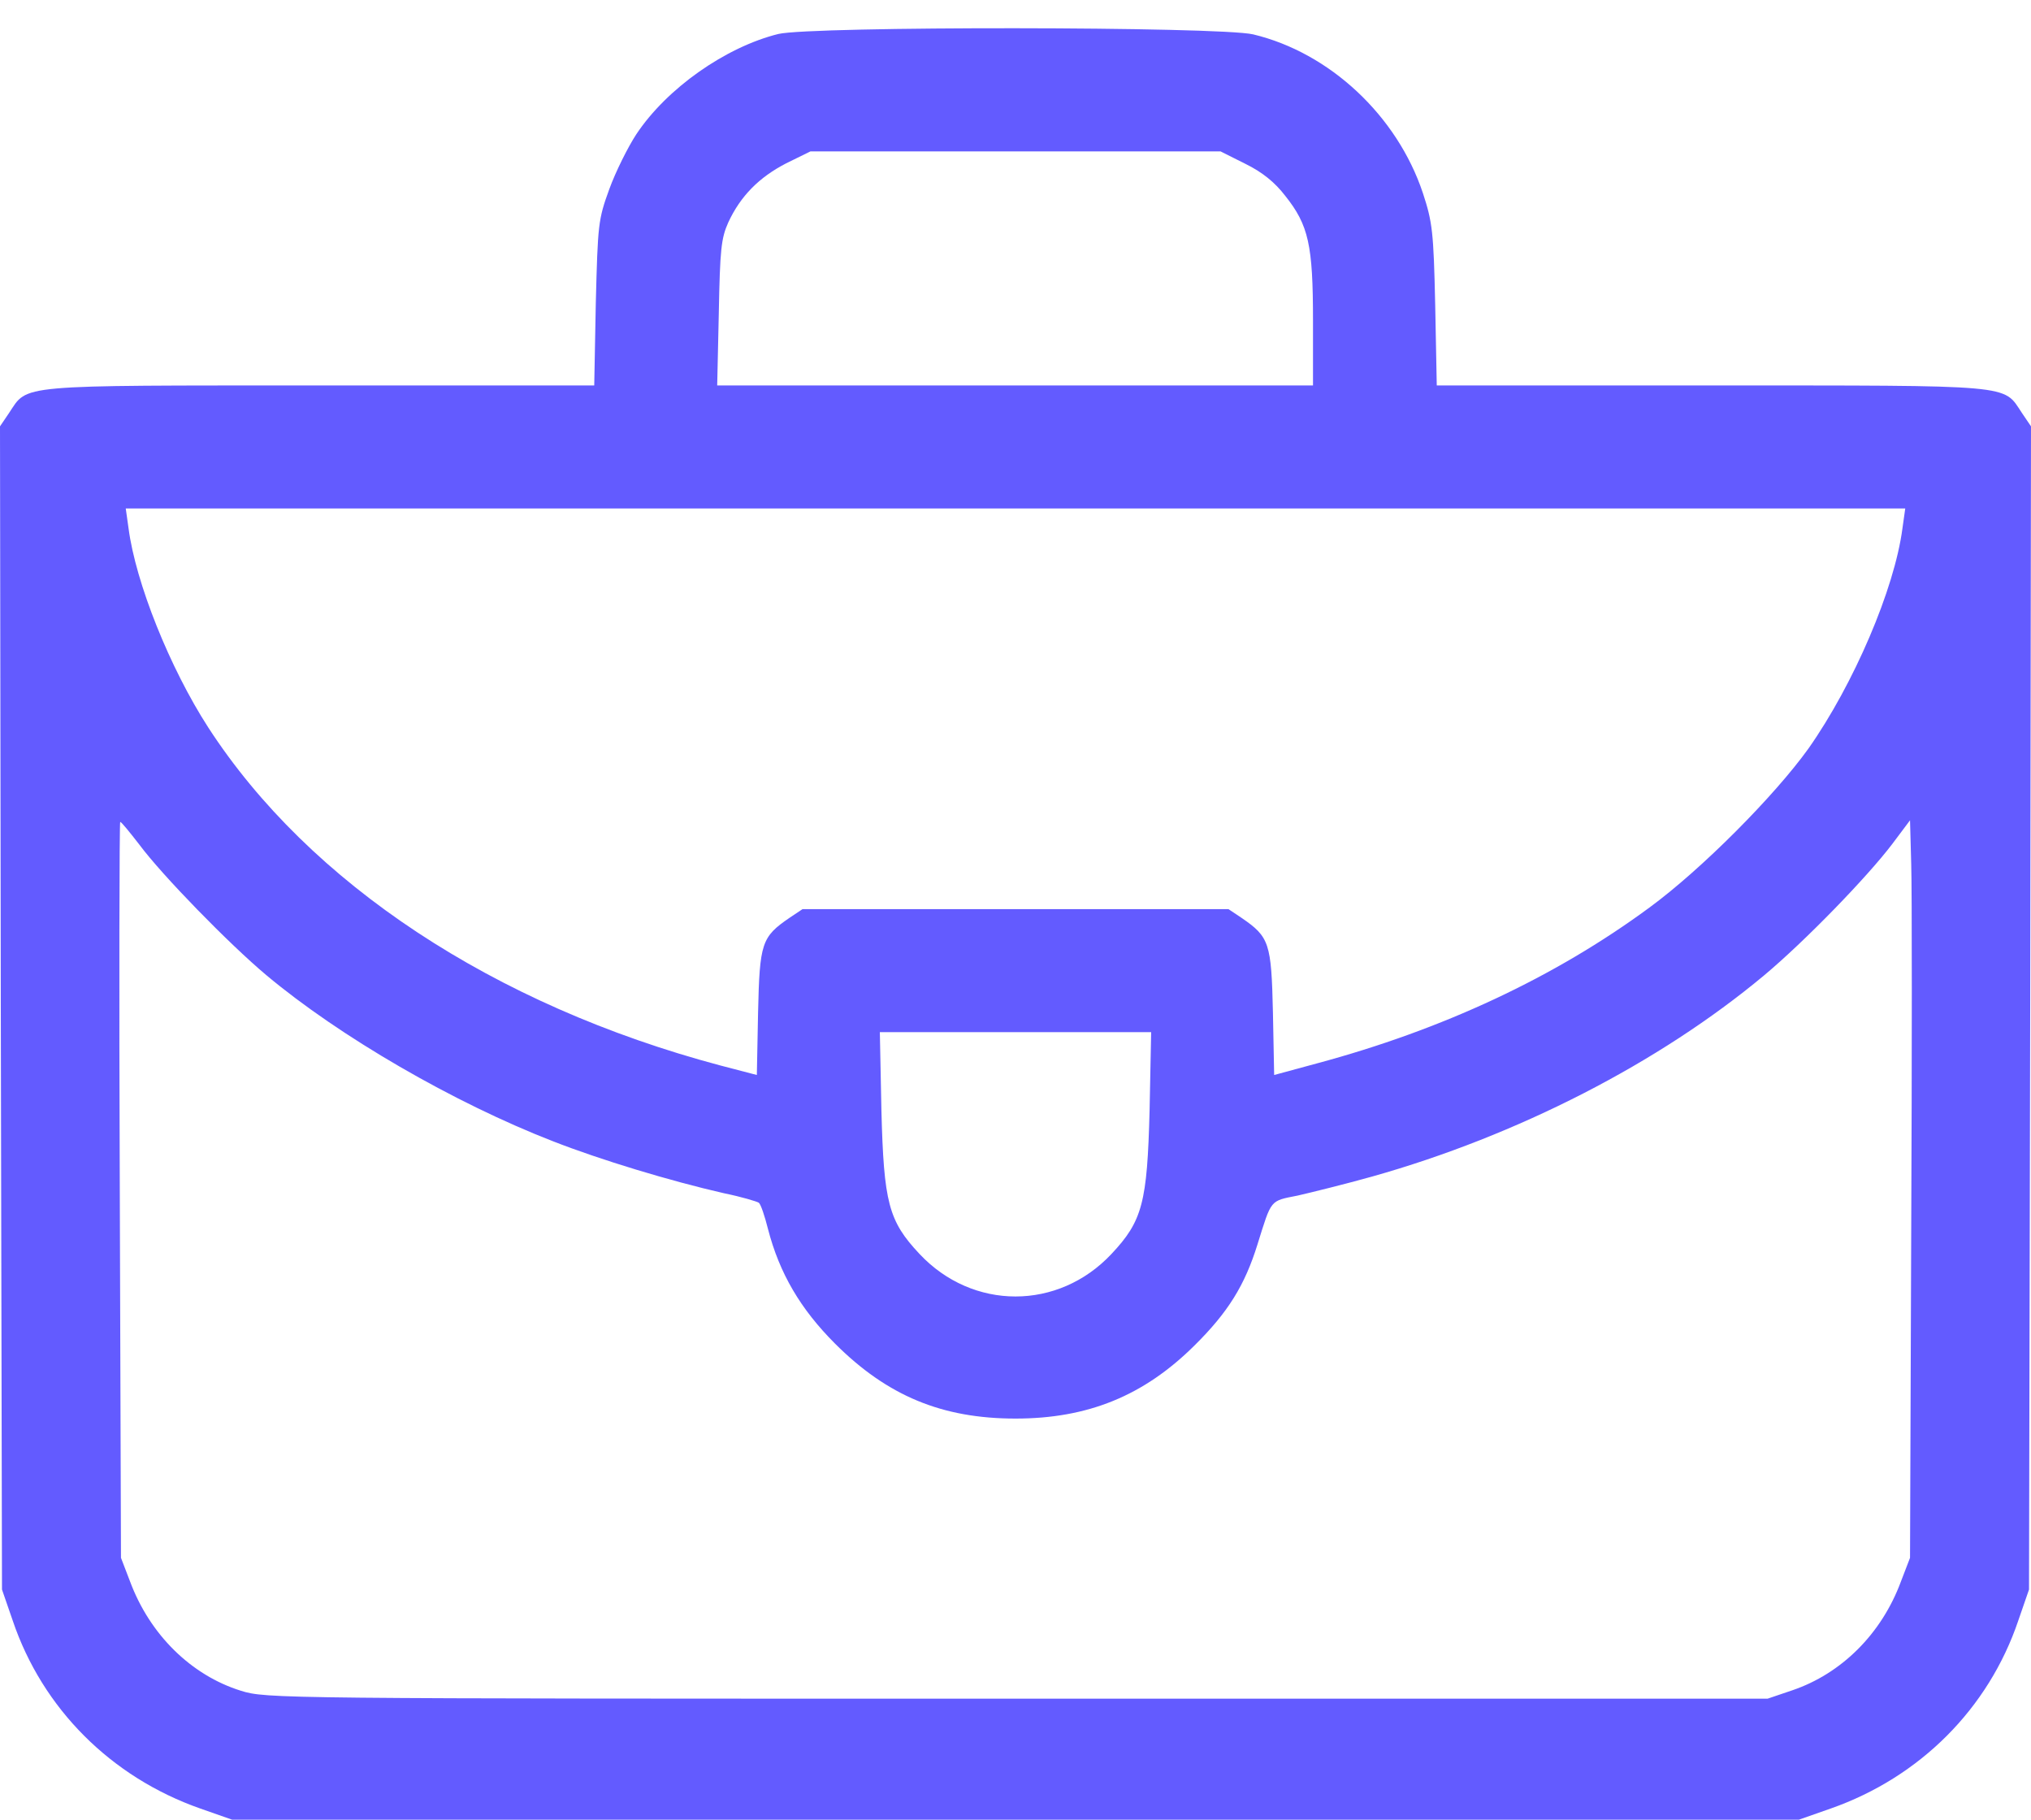 <svg width="48" height="43" viewBox="0 0 48 43" fill="none" xmlns="http://www.w3.org/2000/svg">
<path d="M18.394 0.803C17.147 1.113 15.759 2.087 15.037 3.175C14.841 3.475 14.55 4.056 14.4 4.469C14.137 5.191 14.128 5.303 14.081 7.159L14.044 9.109H7.556C0.328 9.109 0.666 9.081 0.216 9.756L0 10.075L0.019 23.819L0.047 37.562L0.3 38.294C1.003 40.375 2.625 41.997 4.734 42.737L5.484 43H24H42.516L43.266 42.737C45.375 41.997 46.997 40.375 47.7 38.294L47.953 37.562L47.981 23.819L48 10.075L47.784 9.756C47.334 9.081 47.672 9.109 40.444 9.109H33.956L33.919 7.206C33.881 5.472 33.853 5.247 33.628 4.562C33.019 2.734 31.425 1.244 29.616 0.812C28.809 0.625 19.181 0.616 18.394 0.803ZM29.428 3.869C29.831 4.066 30.131 4.309 30.375 4.628C30.928 5.322 31.031 5.791 31.031 7.581V9.109H23.991H16.95L16.988 7.394C17.016 5.894 17.044 5.631 17.212 5.256C17.503 4.628 17.944 4.188 18.581 3.859L19.153 3.578H24H28.847L29.428 3.869ZM44.962 12.484C44.775 13.919 43.809 16.169 42.741 17.688C41.934 18.812 40.209 20.547 38.981 21.447C36.741 23.097 34.087 24.334 31.116 25.131L30.113 25.403L30.084 23.922C30.047 22.281 30 22.141 29.344 21.691L29.034 21.484H24H18.966L18.656 21.691C18 22.141 17.953 22.281 17.916 23.922L17.887 25.403L17.025 25.178C11.672 23.753 7.312 20.875 4.922 17.191C4.013 15.784 3.206 13.769 3.038 12.484L2.972 12.016H24H45.028L44.962 12.484ZM3.291 19.956C3.834 20.688 5.419 22.309 6.291 23.041C8.025 24.494 10.725 26.059 13.069 26.969C14.194 27.409 15.834 27.906 17.109 28.197C17.522 28.281 17.897 28.394 17.934 28.422C17.981 28.459 18.075 28.741 18.15 29.041C18.422 30.091 18.919 30.934 19.734 31.75C20.972 32.987 22.266 33.522 24 33.522C25.706 33.522 27.028 32.987 28.228 31.797C29.025 31.009 29.419 30.372 29.719 29.406C30.056 28.328 30.009 28.384 30.666 28.253C30.994 28.178 31.791 27.981 32.428 27.803C35.859 26.837 39.206 25.122 41.691 23.05C42.666 22.234 44.128 20.725 44.719 19.947L45.141 19.384L45.169 20.416C45.188 20.978 45.188 24.897 45.169 29.125L45.141 36.812L44.925 37.375C44.466 38.612 43.519 39.55 42.356 39.944L41.775 40.141H24.038C6.534 40.141 6.291 40.141 5.691 39.953C4.519 39.587 3.544 38.631 3.075 37.375L2.859 36.812L2.831 28.113C2.812 23.331 2.822 19.422 2.841 19.422C2.869 19.422 3.066 19.666 3.291 19.956ZM27.169 26.238C27.113 28.422 27 28.853 26.269 29.631C25.012 30.972 22.988 30.972 21.731 29.631C21 28.853 20.887 28.422 20.831 26.238L20.794 24.391H24H27.206L27.169 26.238Z" fill="#635BFF"/>
</svg>
